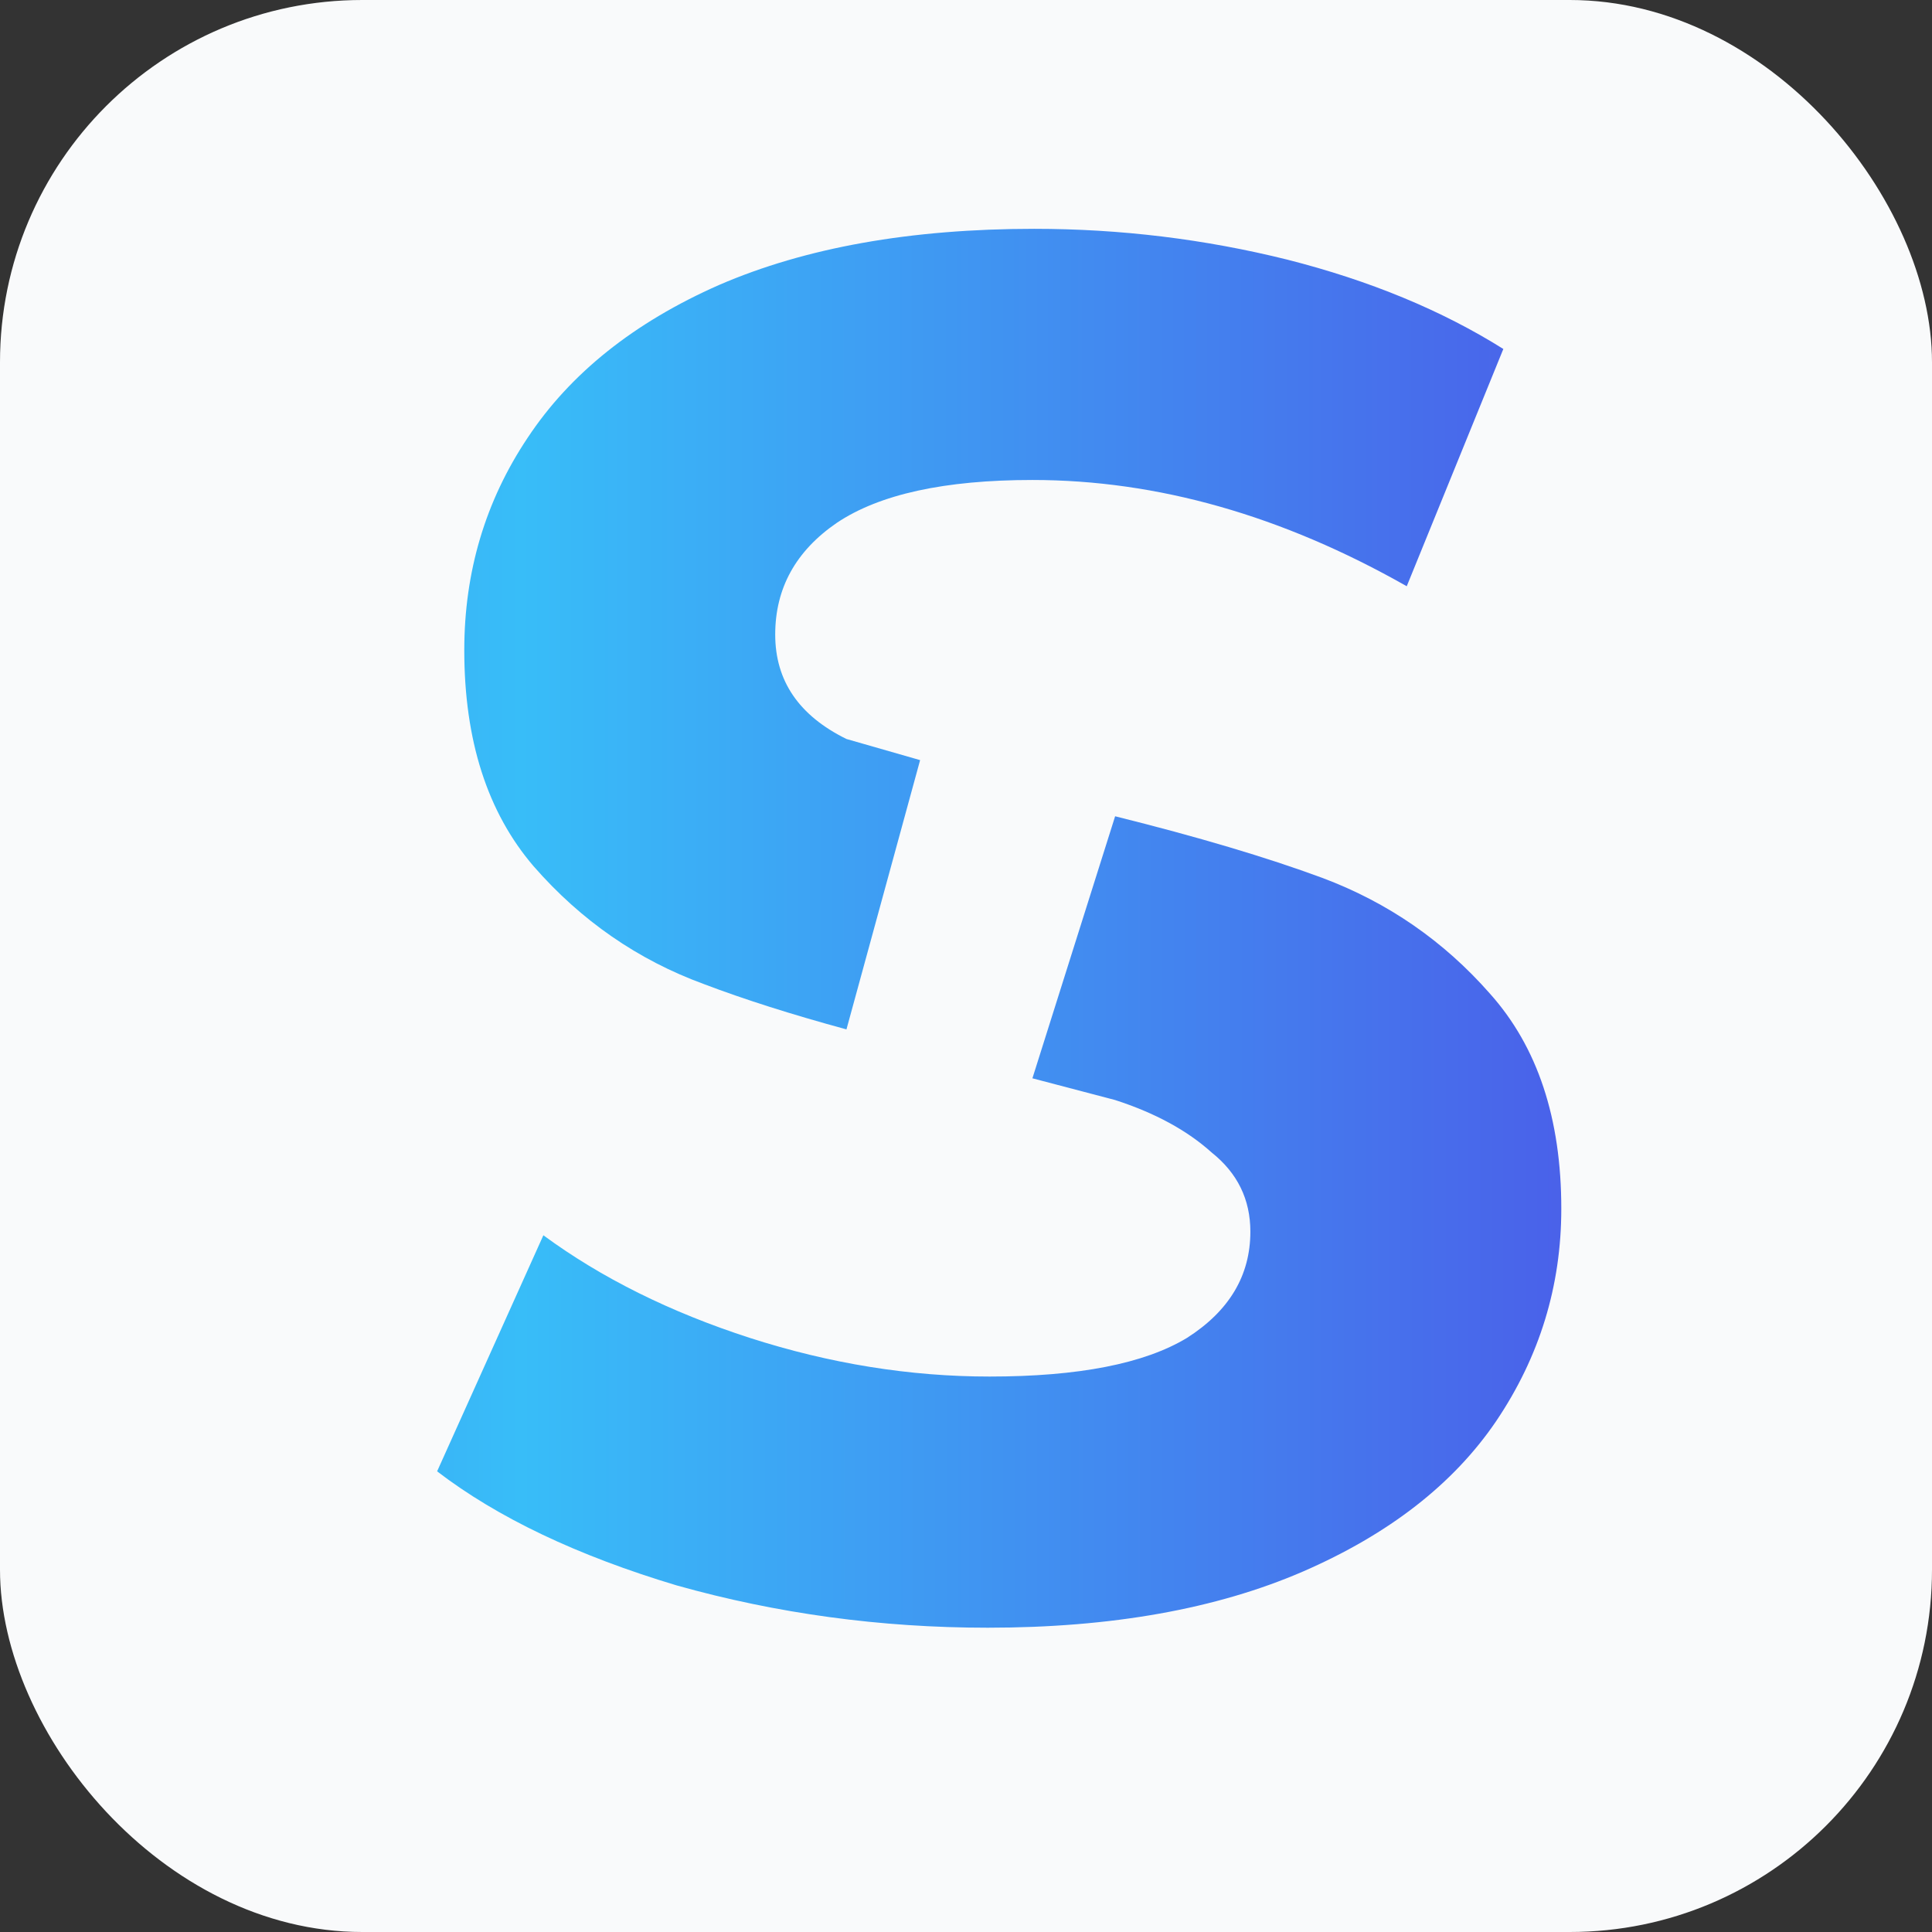 <svg version="1.2" xmlns="http://www.w3.org/2000/svg" viewBox="0 0 32 32" width="32" height="32">
	<rect x="0" y="0" width="32" height="32" fill="#333333" stroke="none"/>
	<defs>
		<linearGradient id="g1" x2="1" gradientUnits="userSpaceOnUse" gradientTransform="matrix(146.502,0,0,105.758,-65,17.088)">
			<stop offset=".33" stop-color="#4f46e5"/>
			<stop offset=".5" stop-color="#38bdf8"/>
			<stop offset=".66" stop-color="#4f46e5"/>
		</linearGradient>
		<linearGradient id="g2" x2="1" gradientUnits="userSpaceOnUse" gradientTransform="matrix(146.502,0,0,112.859,-65,17.088)">
			<stop offset=".33" stop-color="#4f46e5"/>
			<stop offset=".5" stop-color="#38bdf8"/>
			<stop offset=".66" stop-color="#4f46e5"/>
		</linearGradient>
	</defs>
	<style>
		.s0 { fill: url(#g1) } 
		.s1 { fill: url(#g2) } 
	</style>
	<rect width="32" height="32" fill="#F9FAFB" rx="6"/>
	<path fill-rule="evenodd" class="s0" d="m16.36 26.96q-2.66 0-5.15-0.7-2.47-0.74-3.97-1.89l1.76-3.91q1.44 1.06 3.42 1.7 1.99 0.64 3.97 0.64 2.21 0 3.27-0.64 1.05-0.67 1.05-1.76 0-0.8-0.64-1.31-0.61-0.55-1.6-0.87l-1.37-0.36 1.37-4.34q2.05 0.51 3.43 1.02 1.63 0.61 2.78 1.92 1.18 1.32 1.18 3.56 0 1.92-1.08 3.52-1.06 1.56-3.2 2.49-2.15 0.93-5.22 0.93z"/>
	<path fill-rule="evenodd" class="s1" d="m11.66 16.3q-1.64-0.6-2.82-1.95-1.15-1.34-1.15-3.58 0-1.95 1.05-3.52 1.06-1.6 3.17-2.53 2.15-0.93 5.22-0.93 2.14 0 4.19 0.51 2.05 0.52 3.58 1.48l-1.6 3.93q-3.1-1.76-6.2-1.76-2.18 0-3.24 0.71-1.02 0.7-1.02 1.85 0 1.15 1.18 1.73l1.22 0.35-1.22 4.46q-1.36-0.37-2.36-0.75z"/>
</svg>